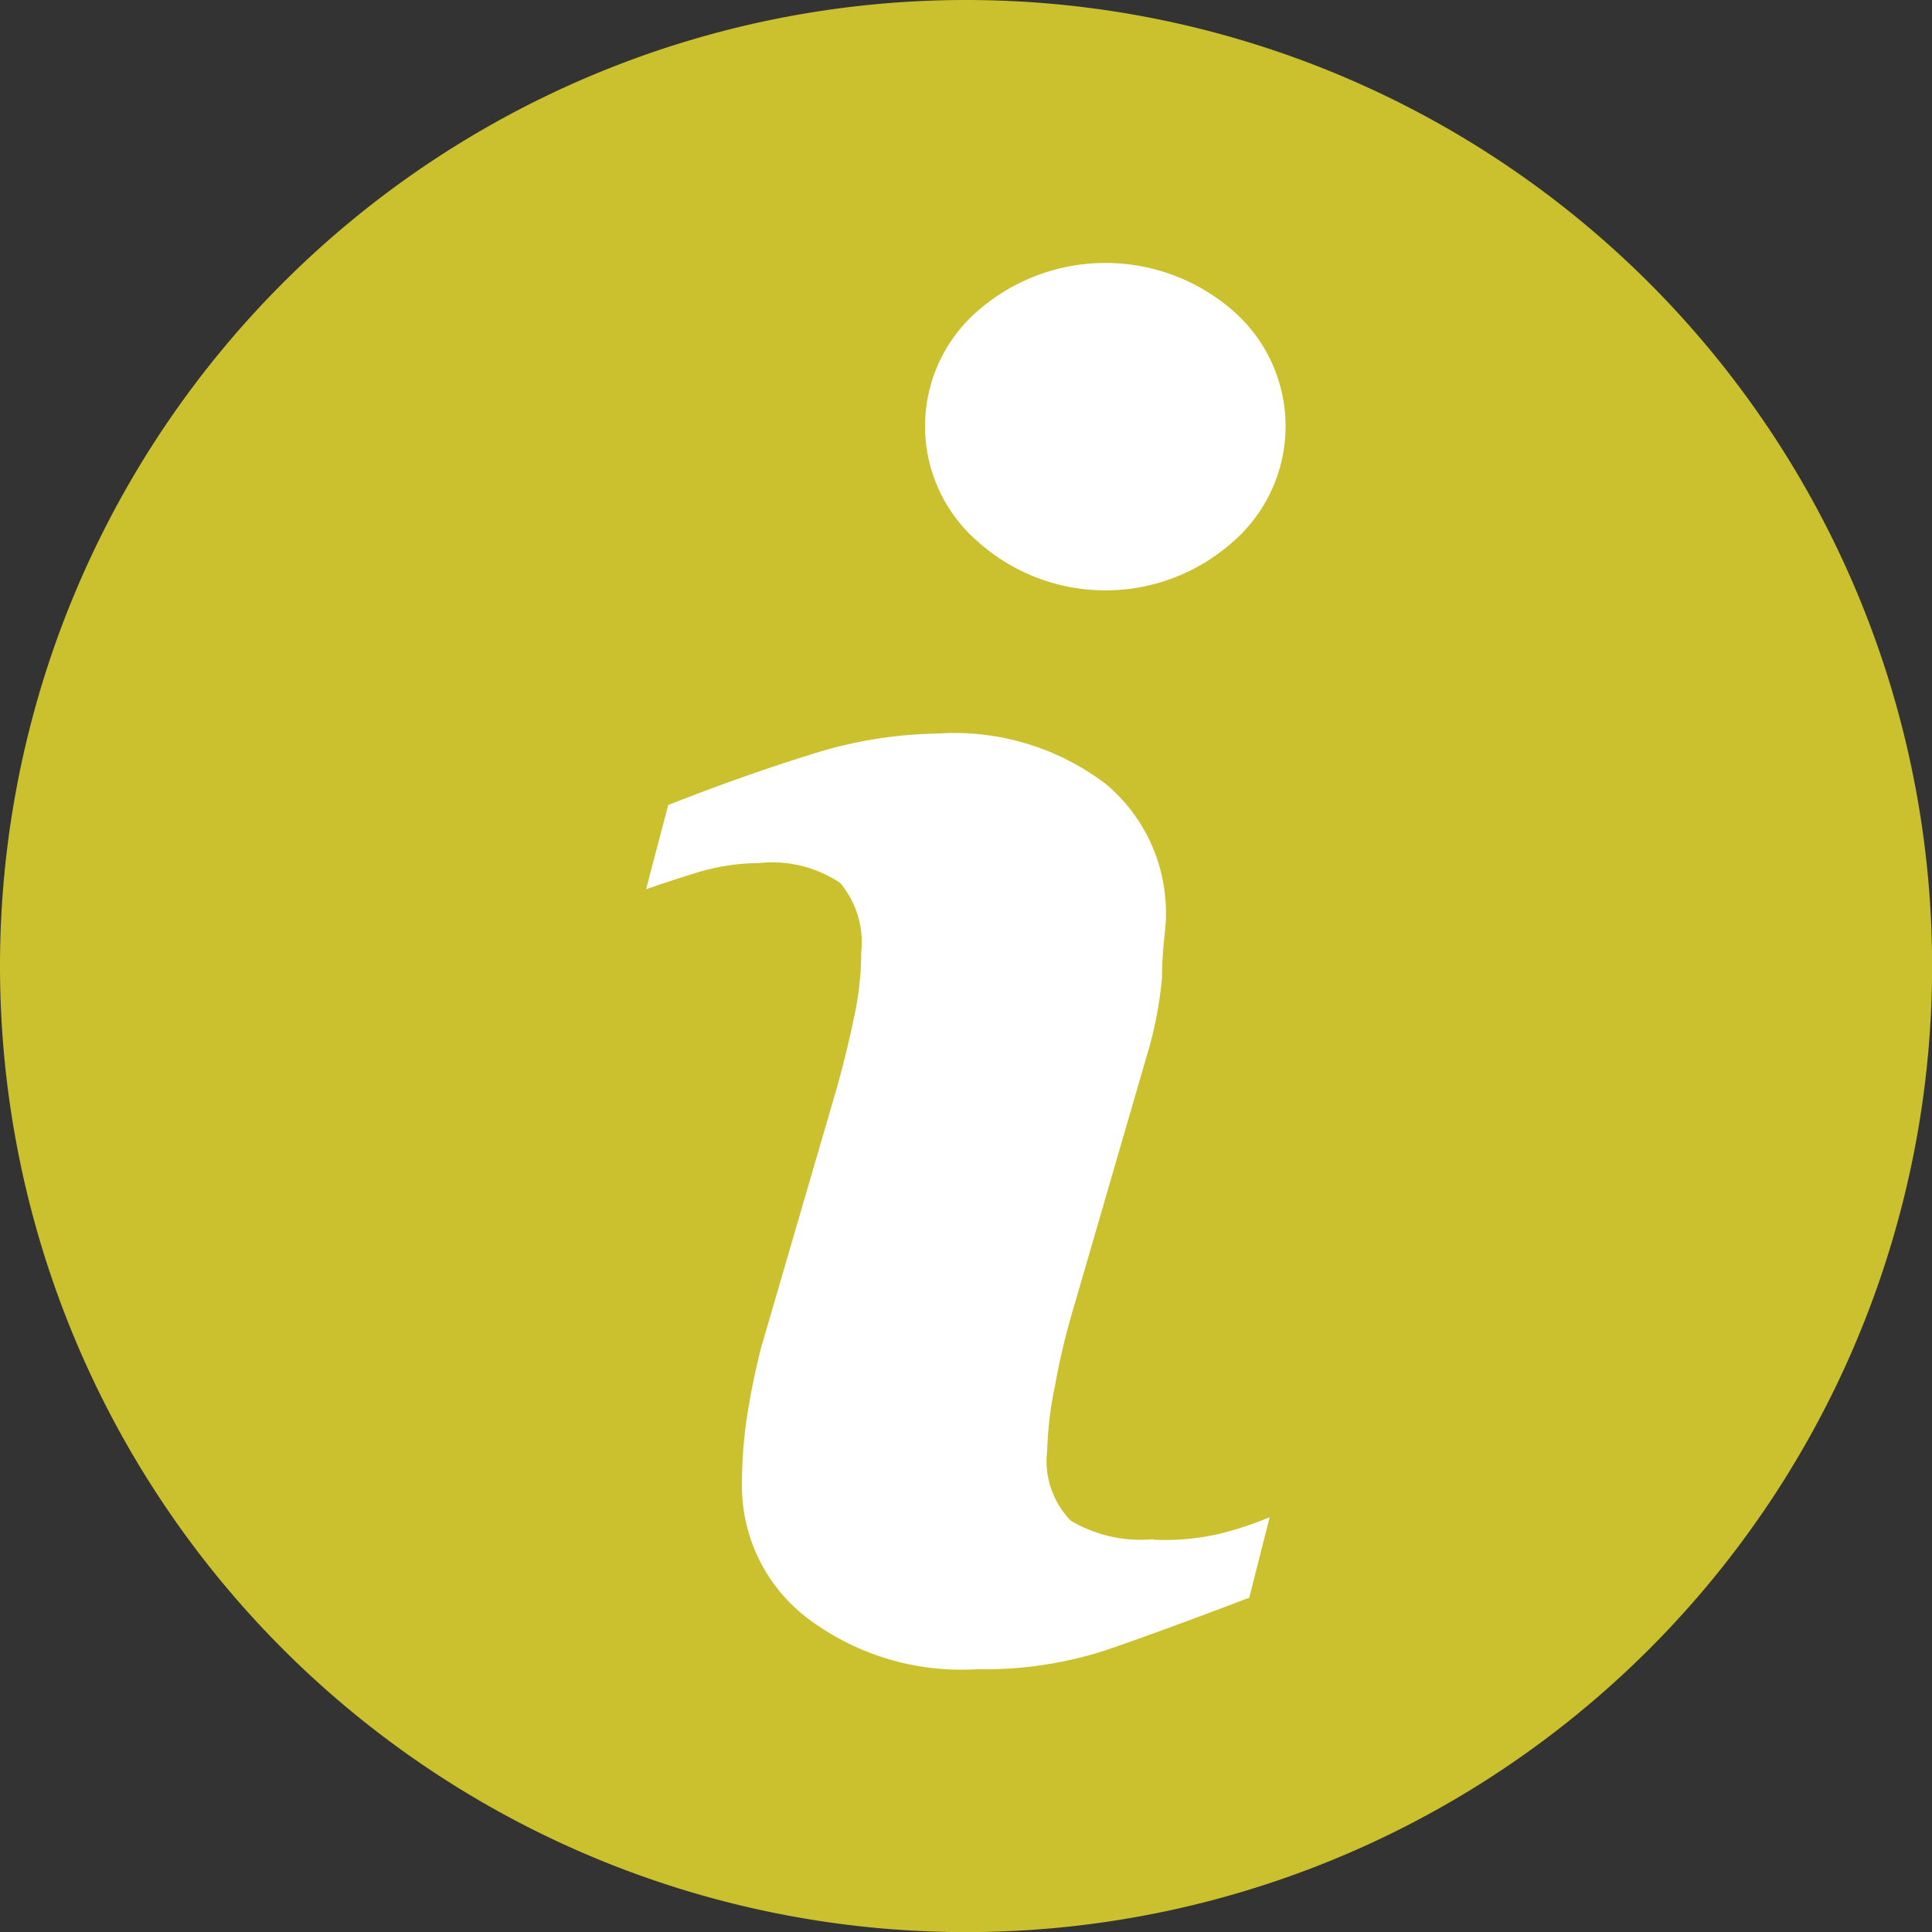 <svg xmlns="http://www.w3.org/2000/svg" width="17.431" height="17.431" viewBox="0 0 17.431 17.431">
  <rect x="0" y="0" width="17.431" height="17.431" fill="#333333" stroke="none"/>
  <g id="Group_2058" data-name="Group 2058" transform="translate(3252.382 -9370.015)">
    <path id="Path_1876" data-name="Path 1876" d="M125.839,0a8.716,8.716,0,1,1-8.716,8.716A8.715,8.715,0,0,1,125.839,0" transform="translate(-3369.505 9370.015)" fill="#cbc02e"/>
    <path id="Path_1877" data-name="Path 1877" d="M137.281,24.941a1.233,1.233,0,0,1-.743-.167.772.772,0,0,1-.213-.634,3.275,3.275,0,0,1,.069-.576,6.262,6.262,0,0,1,.15-.645l.679-2.337a3.539,3.539,0,0,0,.138-.708c0-.259.035-.437.035-.541a1.516,1.516,0,0,0-.535-1.2,2.254,2.254,0,0,0-1.52-.461,3.945,3.945,0,0,0-1.151.19q-.611.19-1.284.455l-.2.76c.132-.046.294-.1.478-.156a1.952,1.952,0,0,1,.542-.08,1.1,1.1,0,0,1,.731.179.834.834,0,0,1,.19.628,2.705,2.705,0,0,1-.063.576q-.061.3-.155.639l-.685,2.349a6.642,6.642,0,0,0-.133.662,4.125,4.125,0,0,0-.04.576,1.5,1.5,0,0,0,.576,1.192,2.3,2.3,0,0,0,1.543.472,3.544,3.544,0,0,0,1.151-.167q.49-.167,1.307-.478l.184-.726a3.144,3.144,0,0,1-.455.15,2.176,2.176,0,0,1-.6.052" transform="translate(-3379.259 9358.961)" fill="#fff"/>
    <path id="Path_1878" data-name="Path 1878" d="M142.2,6.768a1.751,1.751,0,0,0-2.3,0,1.376,1.376,0,0,0-.144,1.941,1.336,1.336,0,0,0,.144.144,1.727,1.727,0,0,0,2.3,0,1.382,1.382,0,0,0,.135-1.95,1.431,1.431,0,0,0-.135-.135" transform="translate(-3383.458 9366.05)" fill="#fff"/>
  </g>
</svg>
